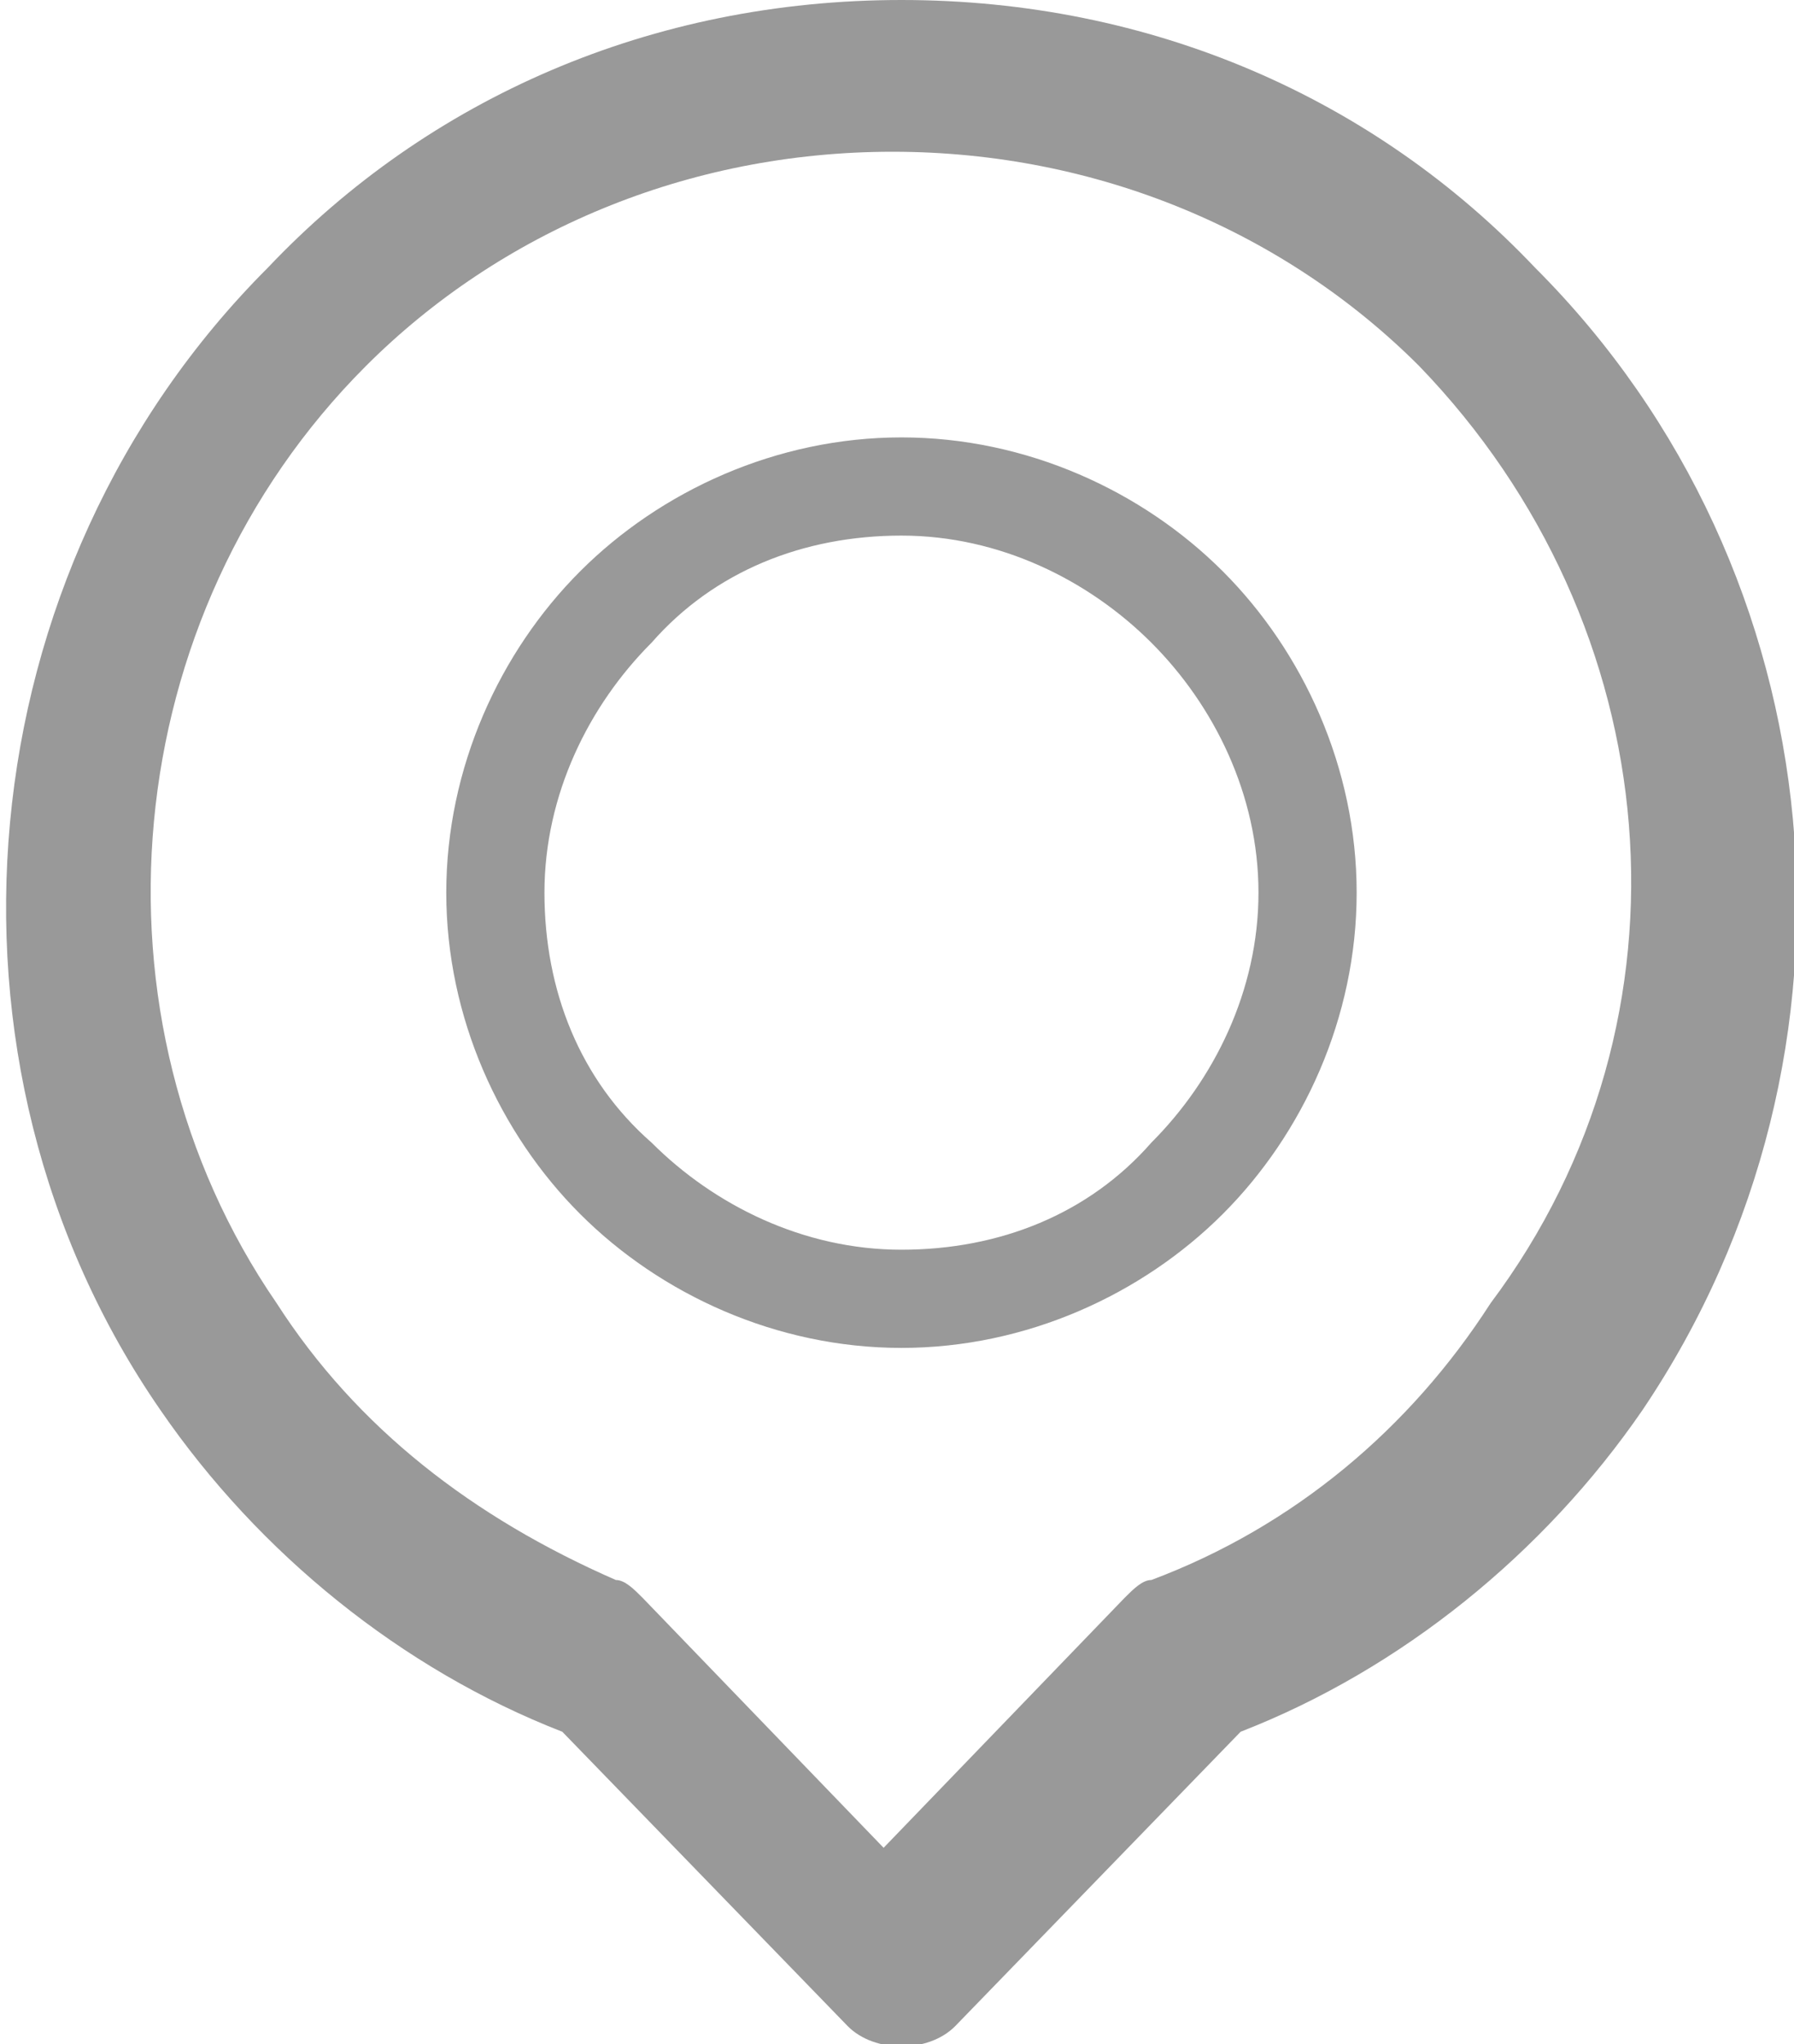 <?xml version="1.0" encoding="utf-8"?>
<!-- Generator: Adobe Illustrator 19.0.0, SVG Export Plug-In . SVG Version: 6.00 Build 0)  -->
<svg version="1.1" id="图层_1" xmlns="http://www.w3.org/2000/svg" xmlns:xlink="http://www.w3.org/1999/xlink" x="0px" y="0px"
	 viewBox="-1115.4 474 20.1 22.9" style="enable-background:new -1115.4 474 20.1 22.9;" xml:space="preserve">
<style type="text/css">
	.st0{fill:#999999;}
</style>
<path id="XMLID_116_" class="st0" d="M-1105.3,474c2.8,0,5.3,1.1,7.1,3c3.4,3.4,3.9,8.8,1.2,12.8c-1.1,1.6-2.7,2.9-4.5,3.6l-3.2,3.3
	c-0.3,0.3-0.9,0.3-1.2,0l0,0l0,0l-3.2-3.3c-1.8-0.7-3.4-2-4.5-3.6c-2.7-3.9-2.2-9.4,1.2-12.8C-1110.6,475.1-1108.1,474-1105.3,474
	L-1105.3,474z M-1105.3,478.9L-1105.3,478.9c1.4,0,2.7,0.6,3.6,1.5c0.9,0.9,1.5,2.2,1.5,3.6c0,1.4-0.6,2.7-1.5,3.6
	c-0.9,0.9-2.2,1.5-3.6,1.5c-1.4,0-2.7-0.6-3.6-1.5c-0.9-0.9-1.5-2.2-1.5-3.6c0-1.4,0.6-2.7,1.5-3.6
	C-1108,479.5-1106.7,478.9-1105.3,478.9L-1105.3,478.9z M-1102.5,481.2L-1102.5,481.2c-0.7-0.7-1.7-1.2-2.8-1.2
	c-1.1,0-2.1,0.4-2.8,1.2c-0.7,0.7-1.2,1.7-1.2,2.8c0,1.1,0.4,2.1,1.2,2.8c0.7,0.7,1.7,1.2,2.8,1.2c1.1,0,2.1-0.4,2.8-1.2
	c0.7-0.7,1.2-1.7,1.2-2.8C-1101.3,482.9-1101.8,481.9-1102.5,481.2L-1102.5,481.2z M-1099.5,478.1L-1099.5,478.1
	c-1.5-1.5-3.6-2.4-5.9-2.4c-2.3,0-4.4,0.9-5.9,2.4c-2.8,2.8-3.2,7.3-1,10.5c0.9,1.4,2.2,2.4,3.8,3.1c0.1,0,0.2,0.1,0.3,0.2l2.7,2.8
	l2.7-2.8c0.1-0.1,0.2-0.2,0.3-0.2c1.6-0.6,2.9-1.7,3.8-3.1C-1096.3,485.4-1096.7,481-1099.5,478.1L-1099.5,478.1z"/>
</svg>
